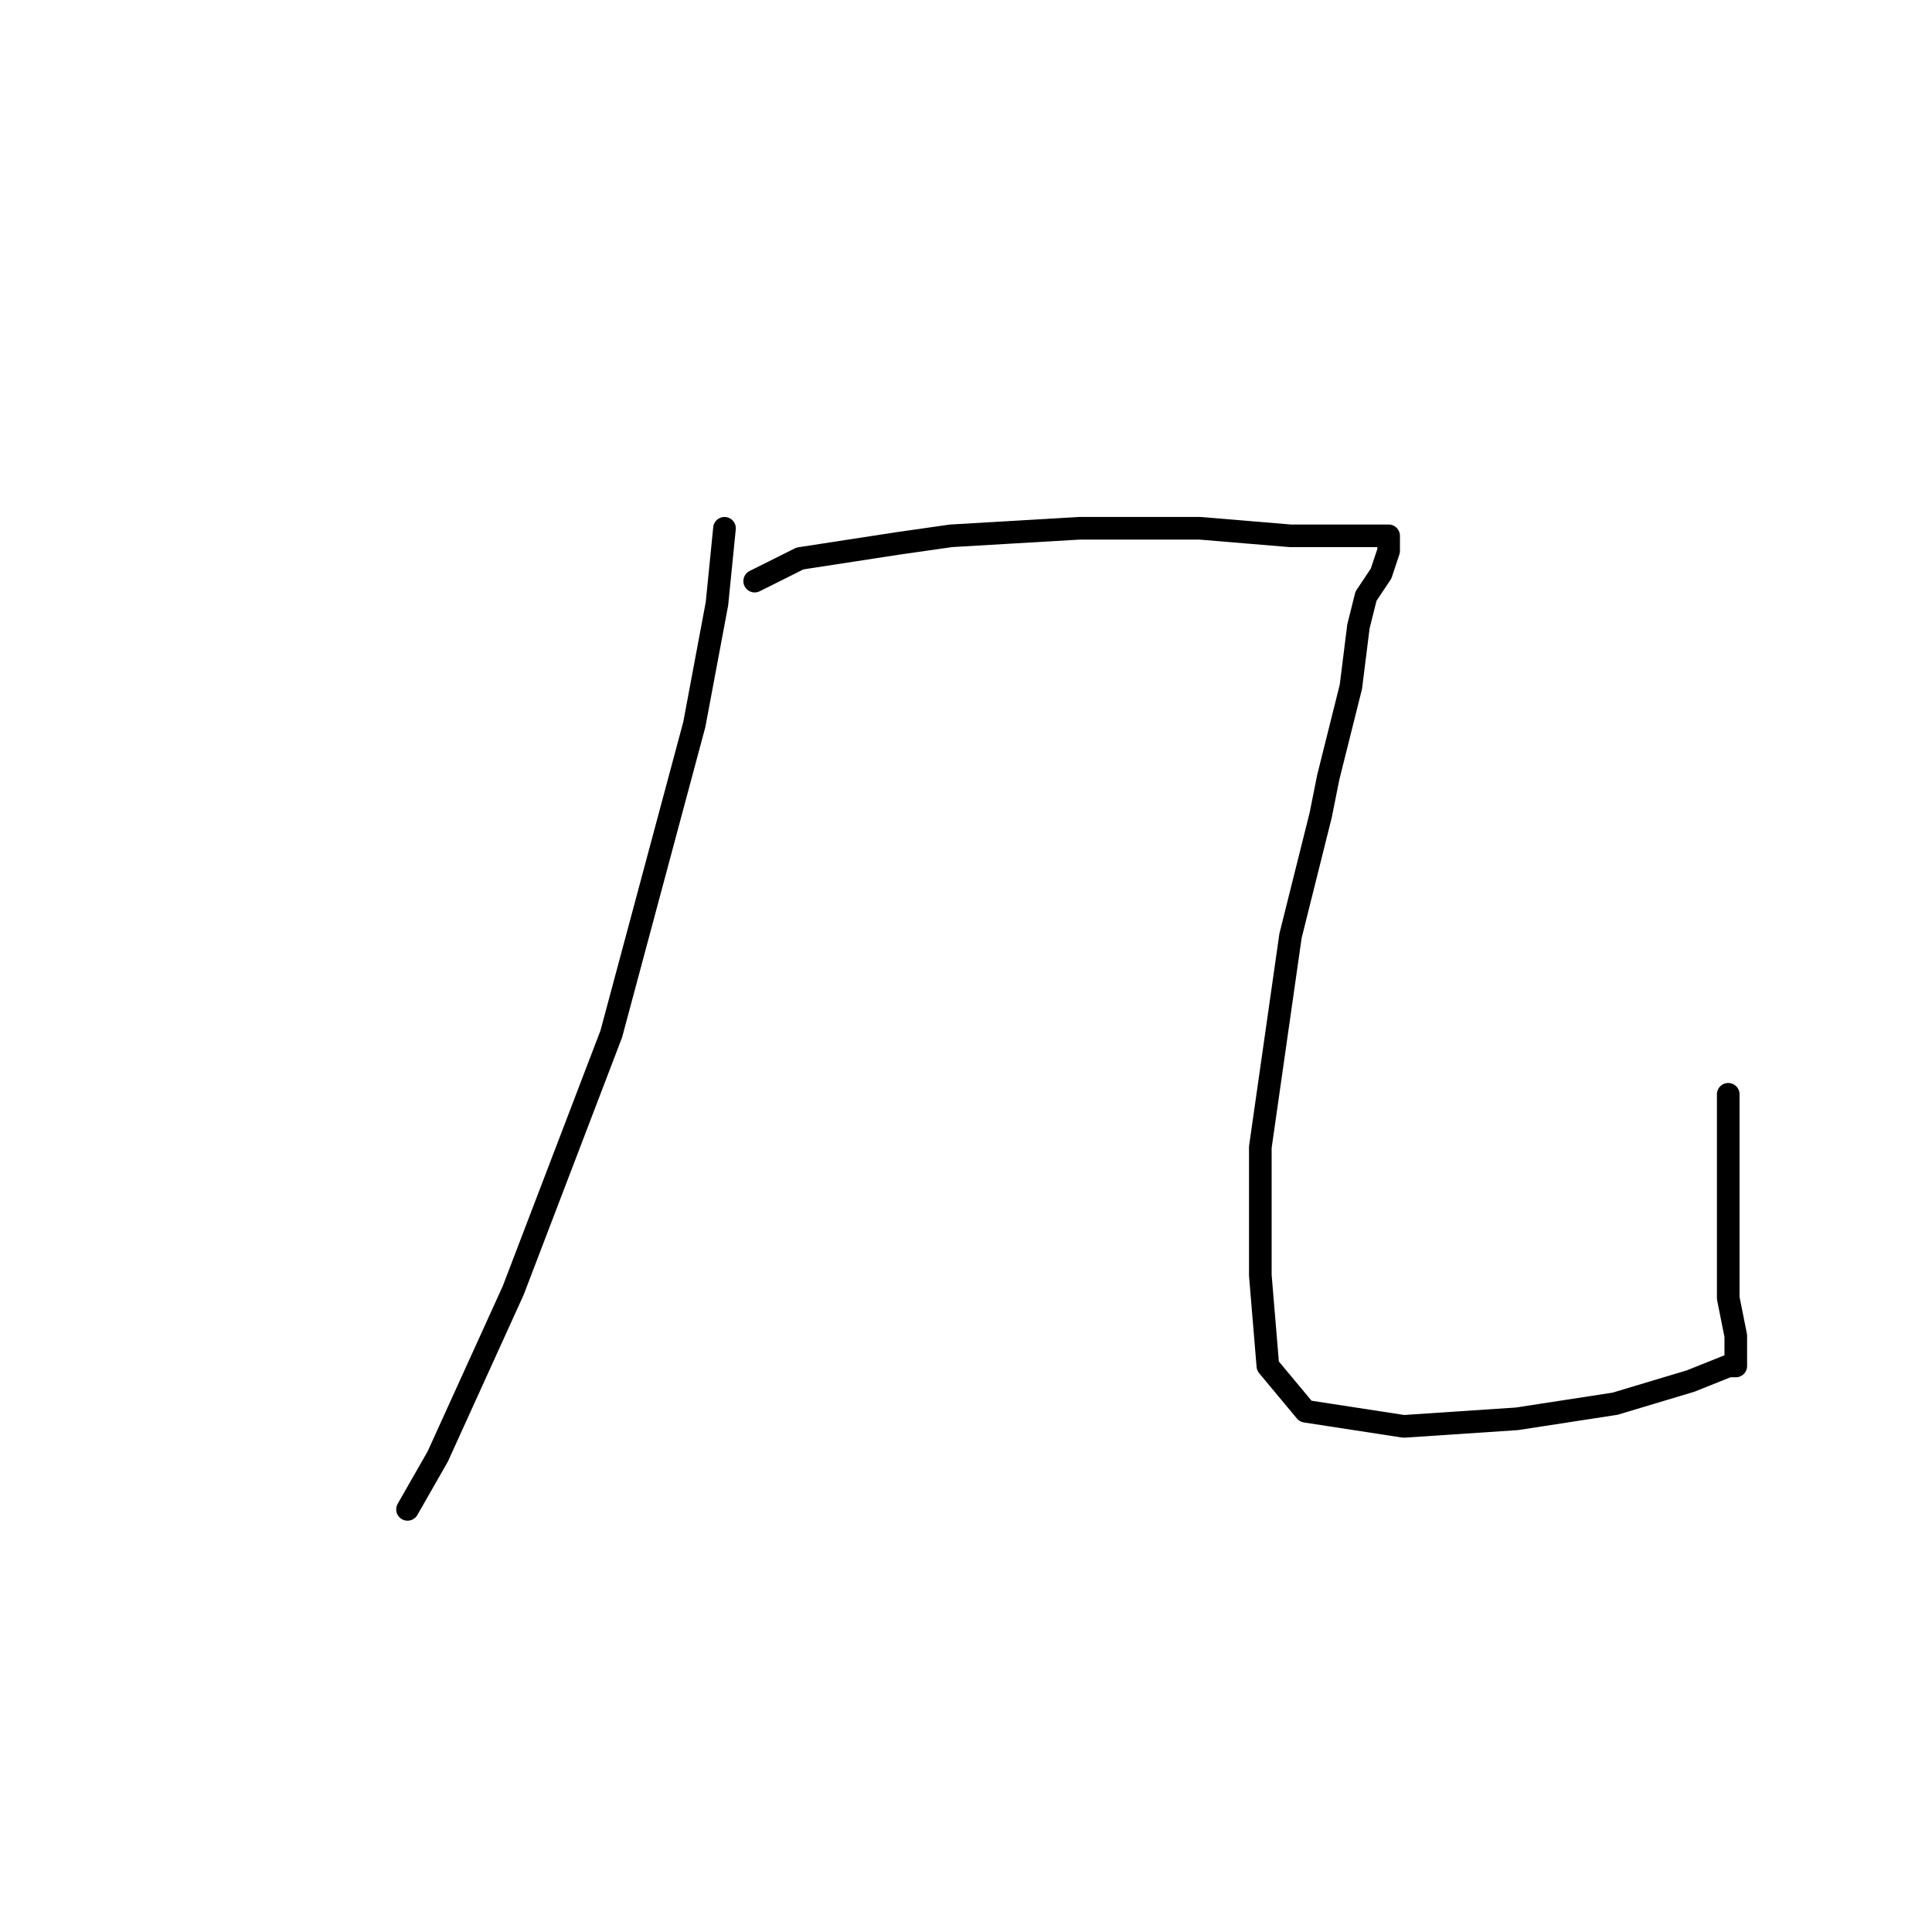 <?xml version="1.0" standalone="no"?>
    <svg width="256" height="256" xmlns="http://www.w3.org/2000/svg" version="1.1">
    <polyline stroke="black" stroke-width="3" stroke-linecap="round" fill="transparent" stroke-linejoin="round" points="96 70 95 80 92 96 81 137 68 171 58 193 54 200 54 200 " />
        <polyline stroke="black" stroke-width="3" stroke-linecap="round" fill="transparent" stroke-linejoin="round" points="100 77 106 74 119 72 126 71 143 70 159 70 171 71 179 71 183 71 184 71 184 73 183 76 181 79 180 83 179 91 176 103 175 108 171 124 170 131 167 152 167 169 168 181 173 187 186 189 201 188 214 186 224 183 229 181 230 181 230 180 230 177 229 172 229 165 229 150 229 145 229 145 " />
        </svg>